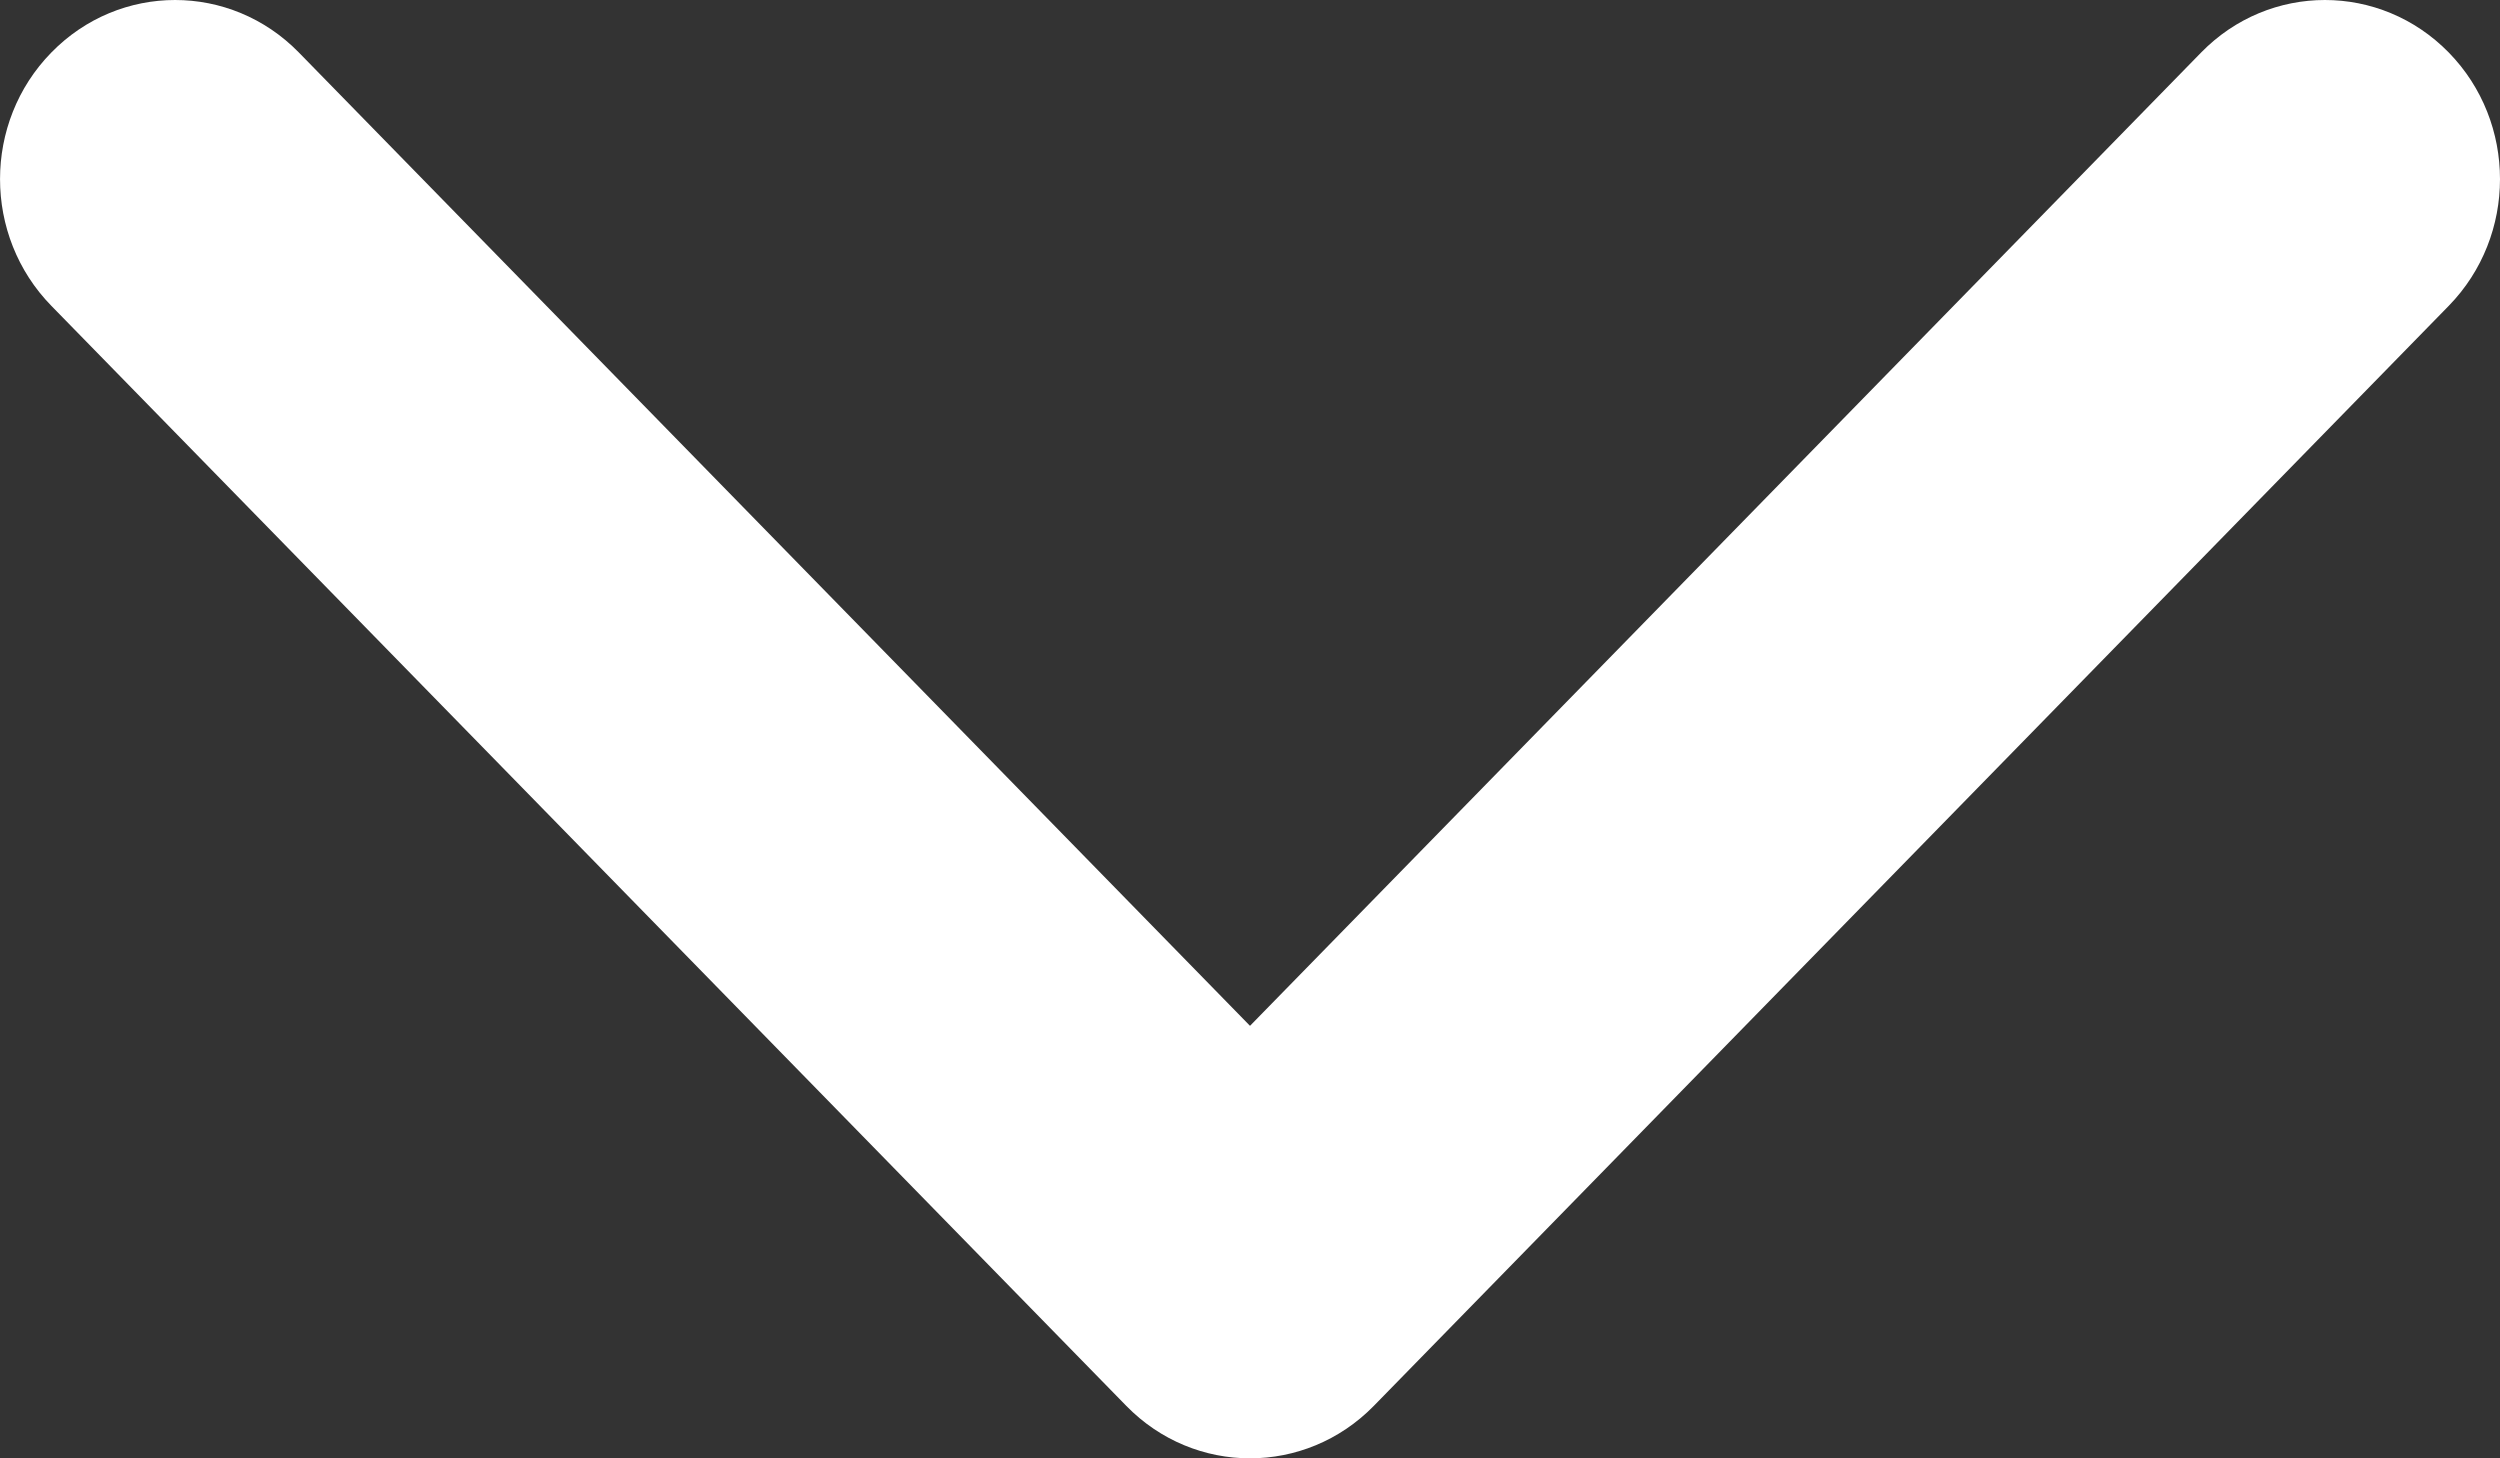 <?xml version="1.0" encoding="UTF-8"?>
<svg width="24px" height="14px" viewBox="0 0 24 14" version="1.1" xmlns="http://www.w3.org/2000/svg" xmlns:xlink="http://www.w3.org/1999/xlink">
    <rect x="0" y="0" width="24" height="14" fill="#333333" stroke="none"/>
    <!-- Generator: Sketch 52.5 (67469) - http://www.bohemiancoding.com/sketch -->
    <title>arrow-point-to-right</title>
    <desc>Created with Sketch.</desc>
    <g id="Page-1" stroke="none" stroke-width="1" fill="none" fill-rule="evenodd">
        <g id="draft-v1-copy" transform="translate(-829, -731)" fill="#FFFFFF">
            <g id="arrow-point-to-right" transform="translate(841, 738) rotate(-270) translate(-841, -738) translate(834, 726)">
                <path d="M13.496,13.188 L2.936,23.507 C2.264,24.164 1.175,24.164 0.504,23.507 C-0.168,22.851 -0.168,21.787 0.504,21.131 L9.848,12 L0.504,2.869 C-0.168,2.213 -0.168,1.149 0.504,0.492 C1.175,-0.164 2.264,-0.164 2.936,0.492 L13.497,10.812 C13.832,11.14 14,11.57 14,12 C14,12.43 13.832,12.86 13.496,13.188 Z" id="Path"></path>
            </g>
        </g>
    </g>
</svg>
